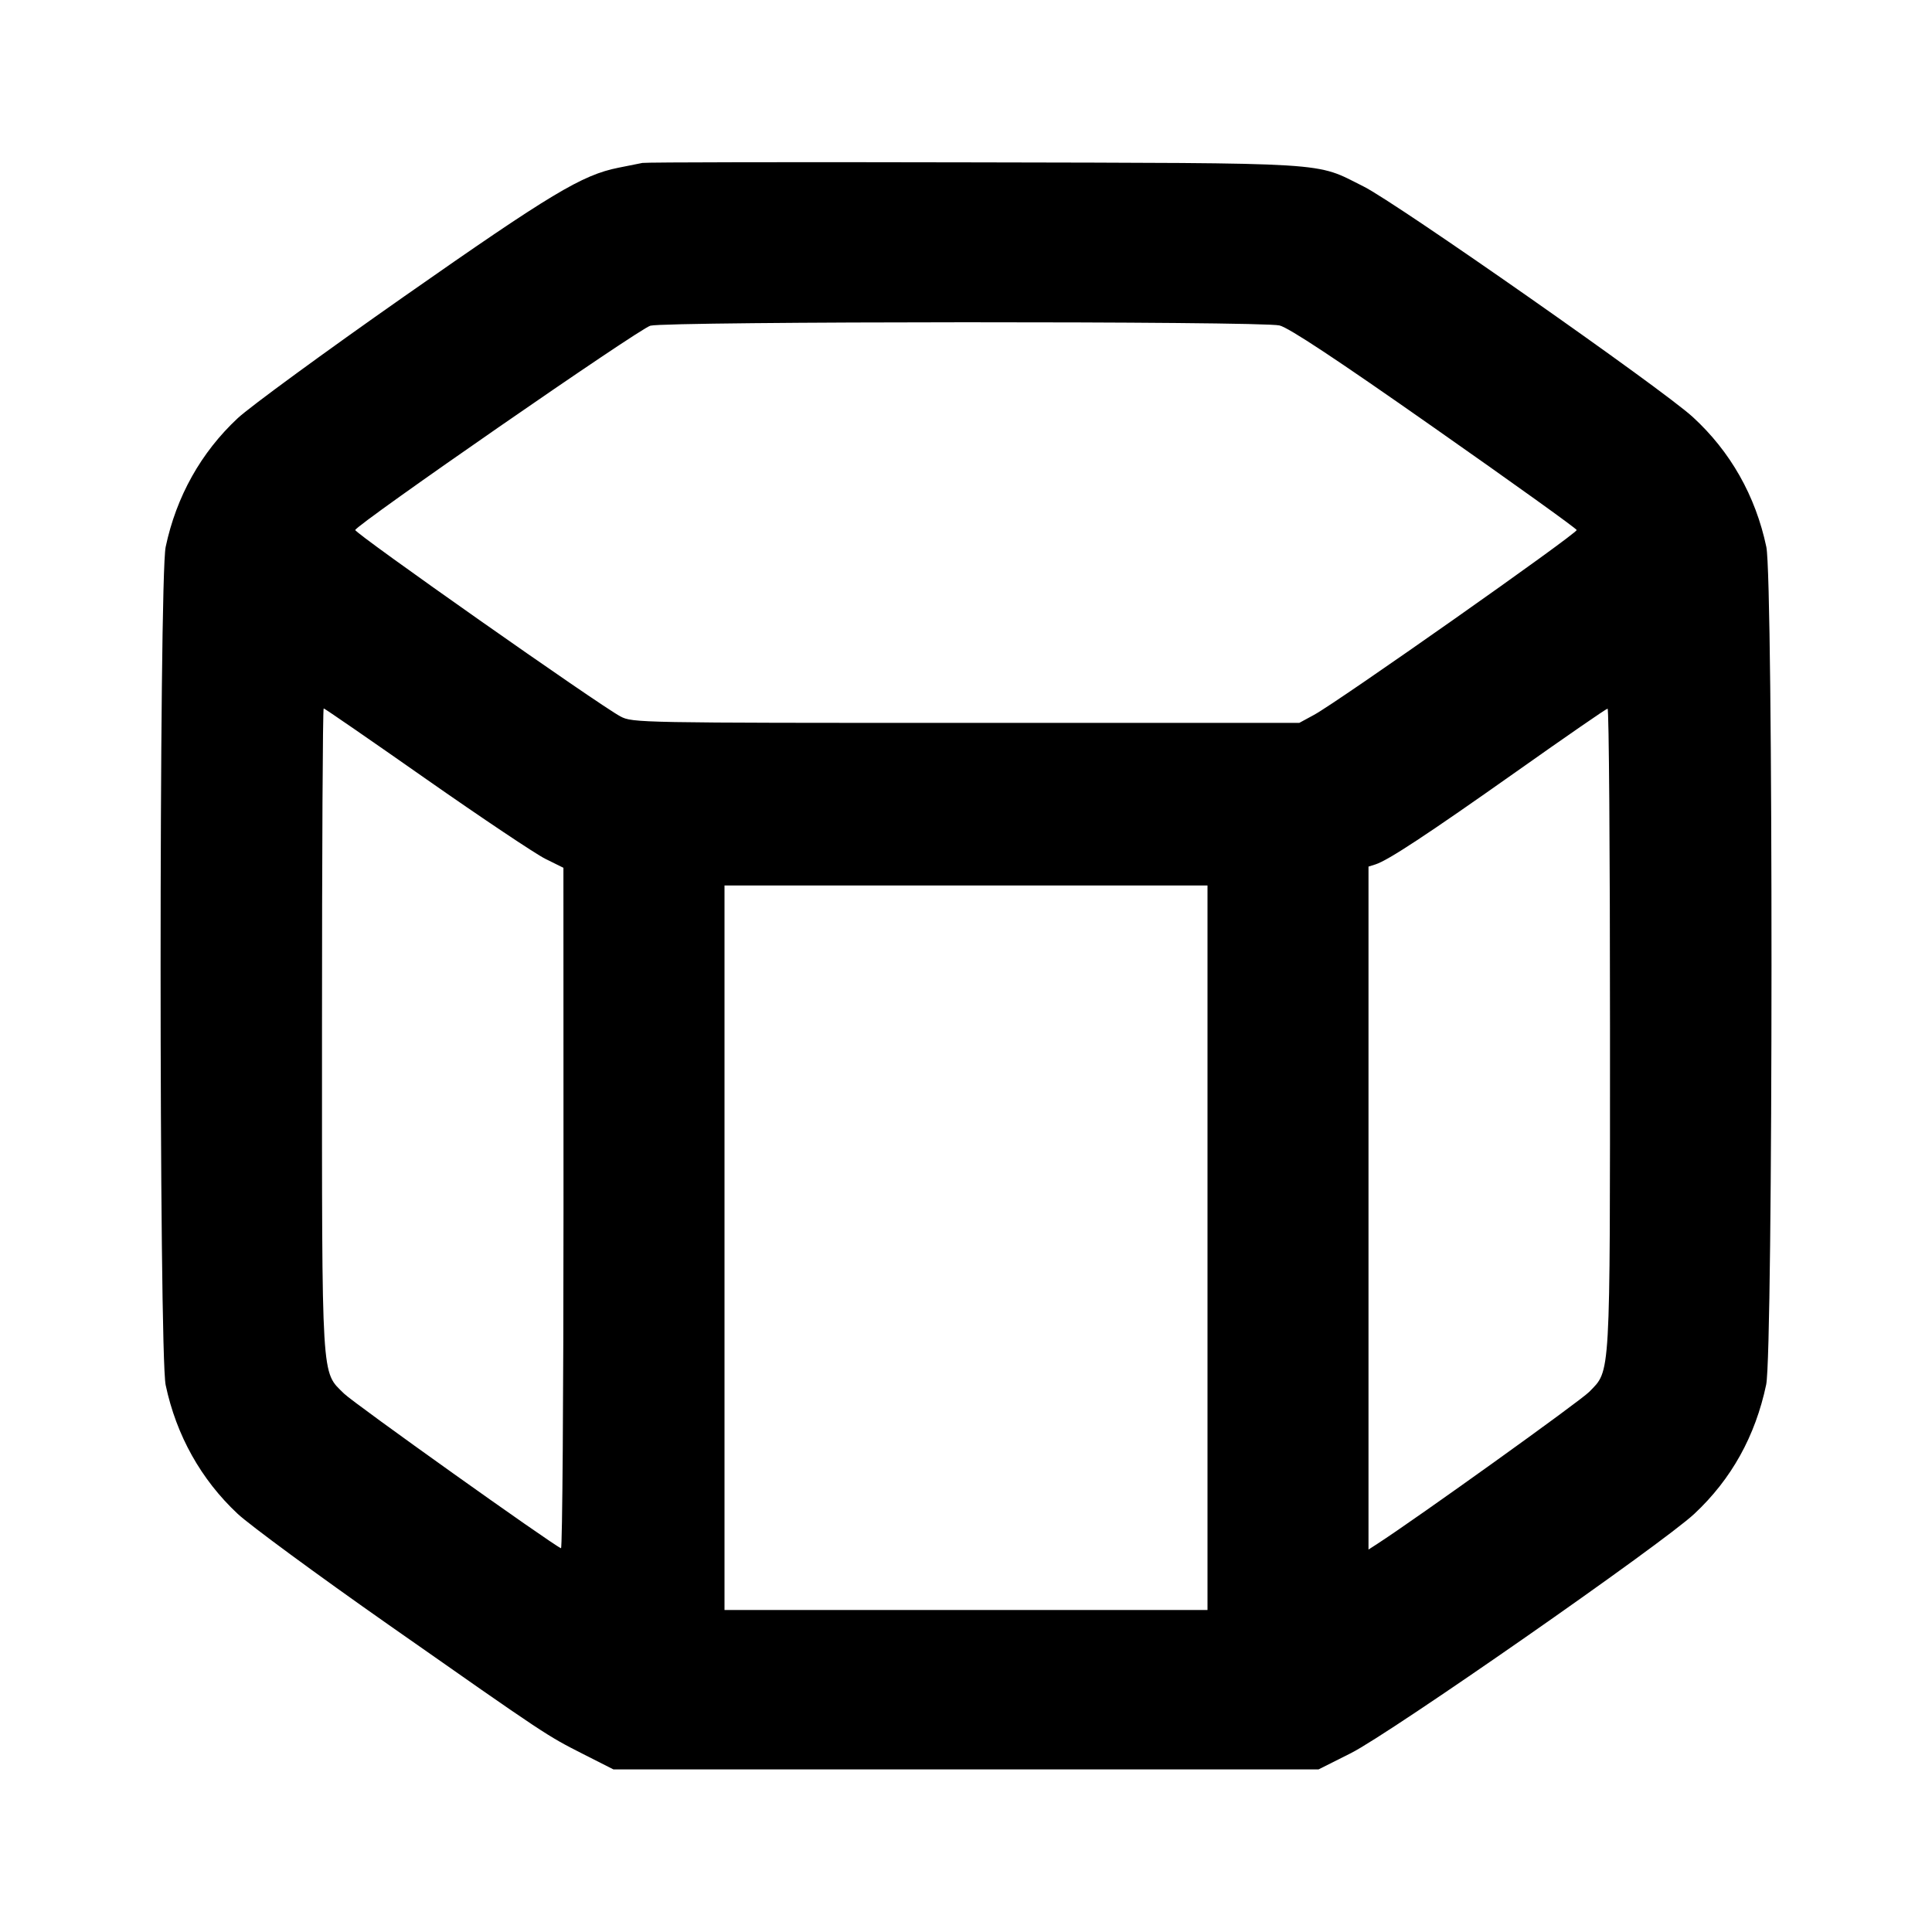 <svg xmlns="http://www.w3.org/2000/svg" width="24" height="24" viewBox="0 0 24 24" fill="none" stroke="currentColor" stroke-width="2" stroke-linecap="round" stroke-linejoin="round" class="icon icon-tabler icons-tabler-outline icon-tabler-hexagonal-prism"><path d="M7.980 2.024 C 7.936 2.033,7.801 2.060,7.680 2.084 C 7.230 2.174,6.845 2.405,5.017 3.685 C 4.032 4.375,3.103 5.055,2.953 5.195 C 2.497 5.620,2.190 6.169,2.058 6.794 C 1.974 7.189,1.974 16.811,2.058 17.206 C 2.190 17.830,2.497 18.379,2.952 18.805 C 3.102 18.945,3.943 19.564,4.822 20.180 C 6.808 21.572,6.787 21.557,7.243 21.789 L 7.620 21.980 12.000 21.980 L 16.380 21.980 16.782 21.778 C 17.274 21.530,20.648 19.179,21.048 18.805 C 21.509 18.374,21.805 17.840,21.940 17.201 C 22.027 16.787,22.029 7.205,21.942 6.794 C 21.808 6.159,21.496 5.609,21.028 5.180 C 20.648 4.831,17.350 2.522,16.940 2.317 C 16.323 2.009,16.614 2.027,12.100 2.017 C 9.878 2.012,8.024 2.015,7.980 2.024 M15.895 4.043 C 16.013 4.073,16.596 4.458,17.820 5.317 C 18.786 5.994,19.581 6.564,19.586 6.584 C 19.598 6.624,16.621 8.719,16.324 8.880 L 16.140 8.980 12.000 8.980 C 7.937 8.980,7.857 8.979,7.708 8.900 C 7.446 8.762,4.402 6.622,4.413 6.584 C 4.435 6.511,7.942 4.082,8.079 4.046 C 8.285 3.991,15.677 3.988,15.895 4.043 M5.294 9.678 C 5.984 10.161,6.649 10.606,6.773 10.668 L 6.999 10.780 7.000 15.013 C 7.000 17.342,6.986 19.241,6.969 19.233 C 6.854 19.184,4.394 17.431,4.274 17.312 C 3.989 17.030,4.000 17.216,4.000 12.773 C 4.000 10.588,4.009 8.800,4.021 8.800 C 4.032 8.800,4.605 9.195,5.294 9.678 M20.000 12.773 C 20.000 17.177,20.009 17.015,19.742 17.290 C 19.632 17.403,17.604 18.858,17.110 19.178 L 17.000 19.249 17.000 15.007 L 17.000 10.765 17.086 10.738 C 17.243 10.688,17.726 10.370,18.840 9.583 C 19.445 9.155,19.953 8.804,19.970 8.803 C 19.987 8.801,20.000 10.588,20.000 12.773 M15.000 15.500 L 15.000 20.000 12.000 20.000 L 9.000 20.000 9.000 15.500 L 9.000 11.000 12.000 11.000 L 15.000 11.000 15.000 15.500 " stroke="none" fill="black" fill-rule="evenodd"></path></svg>